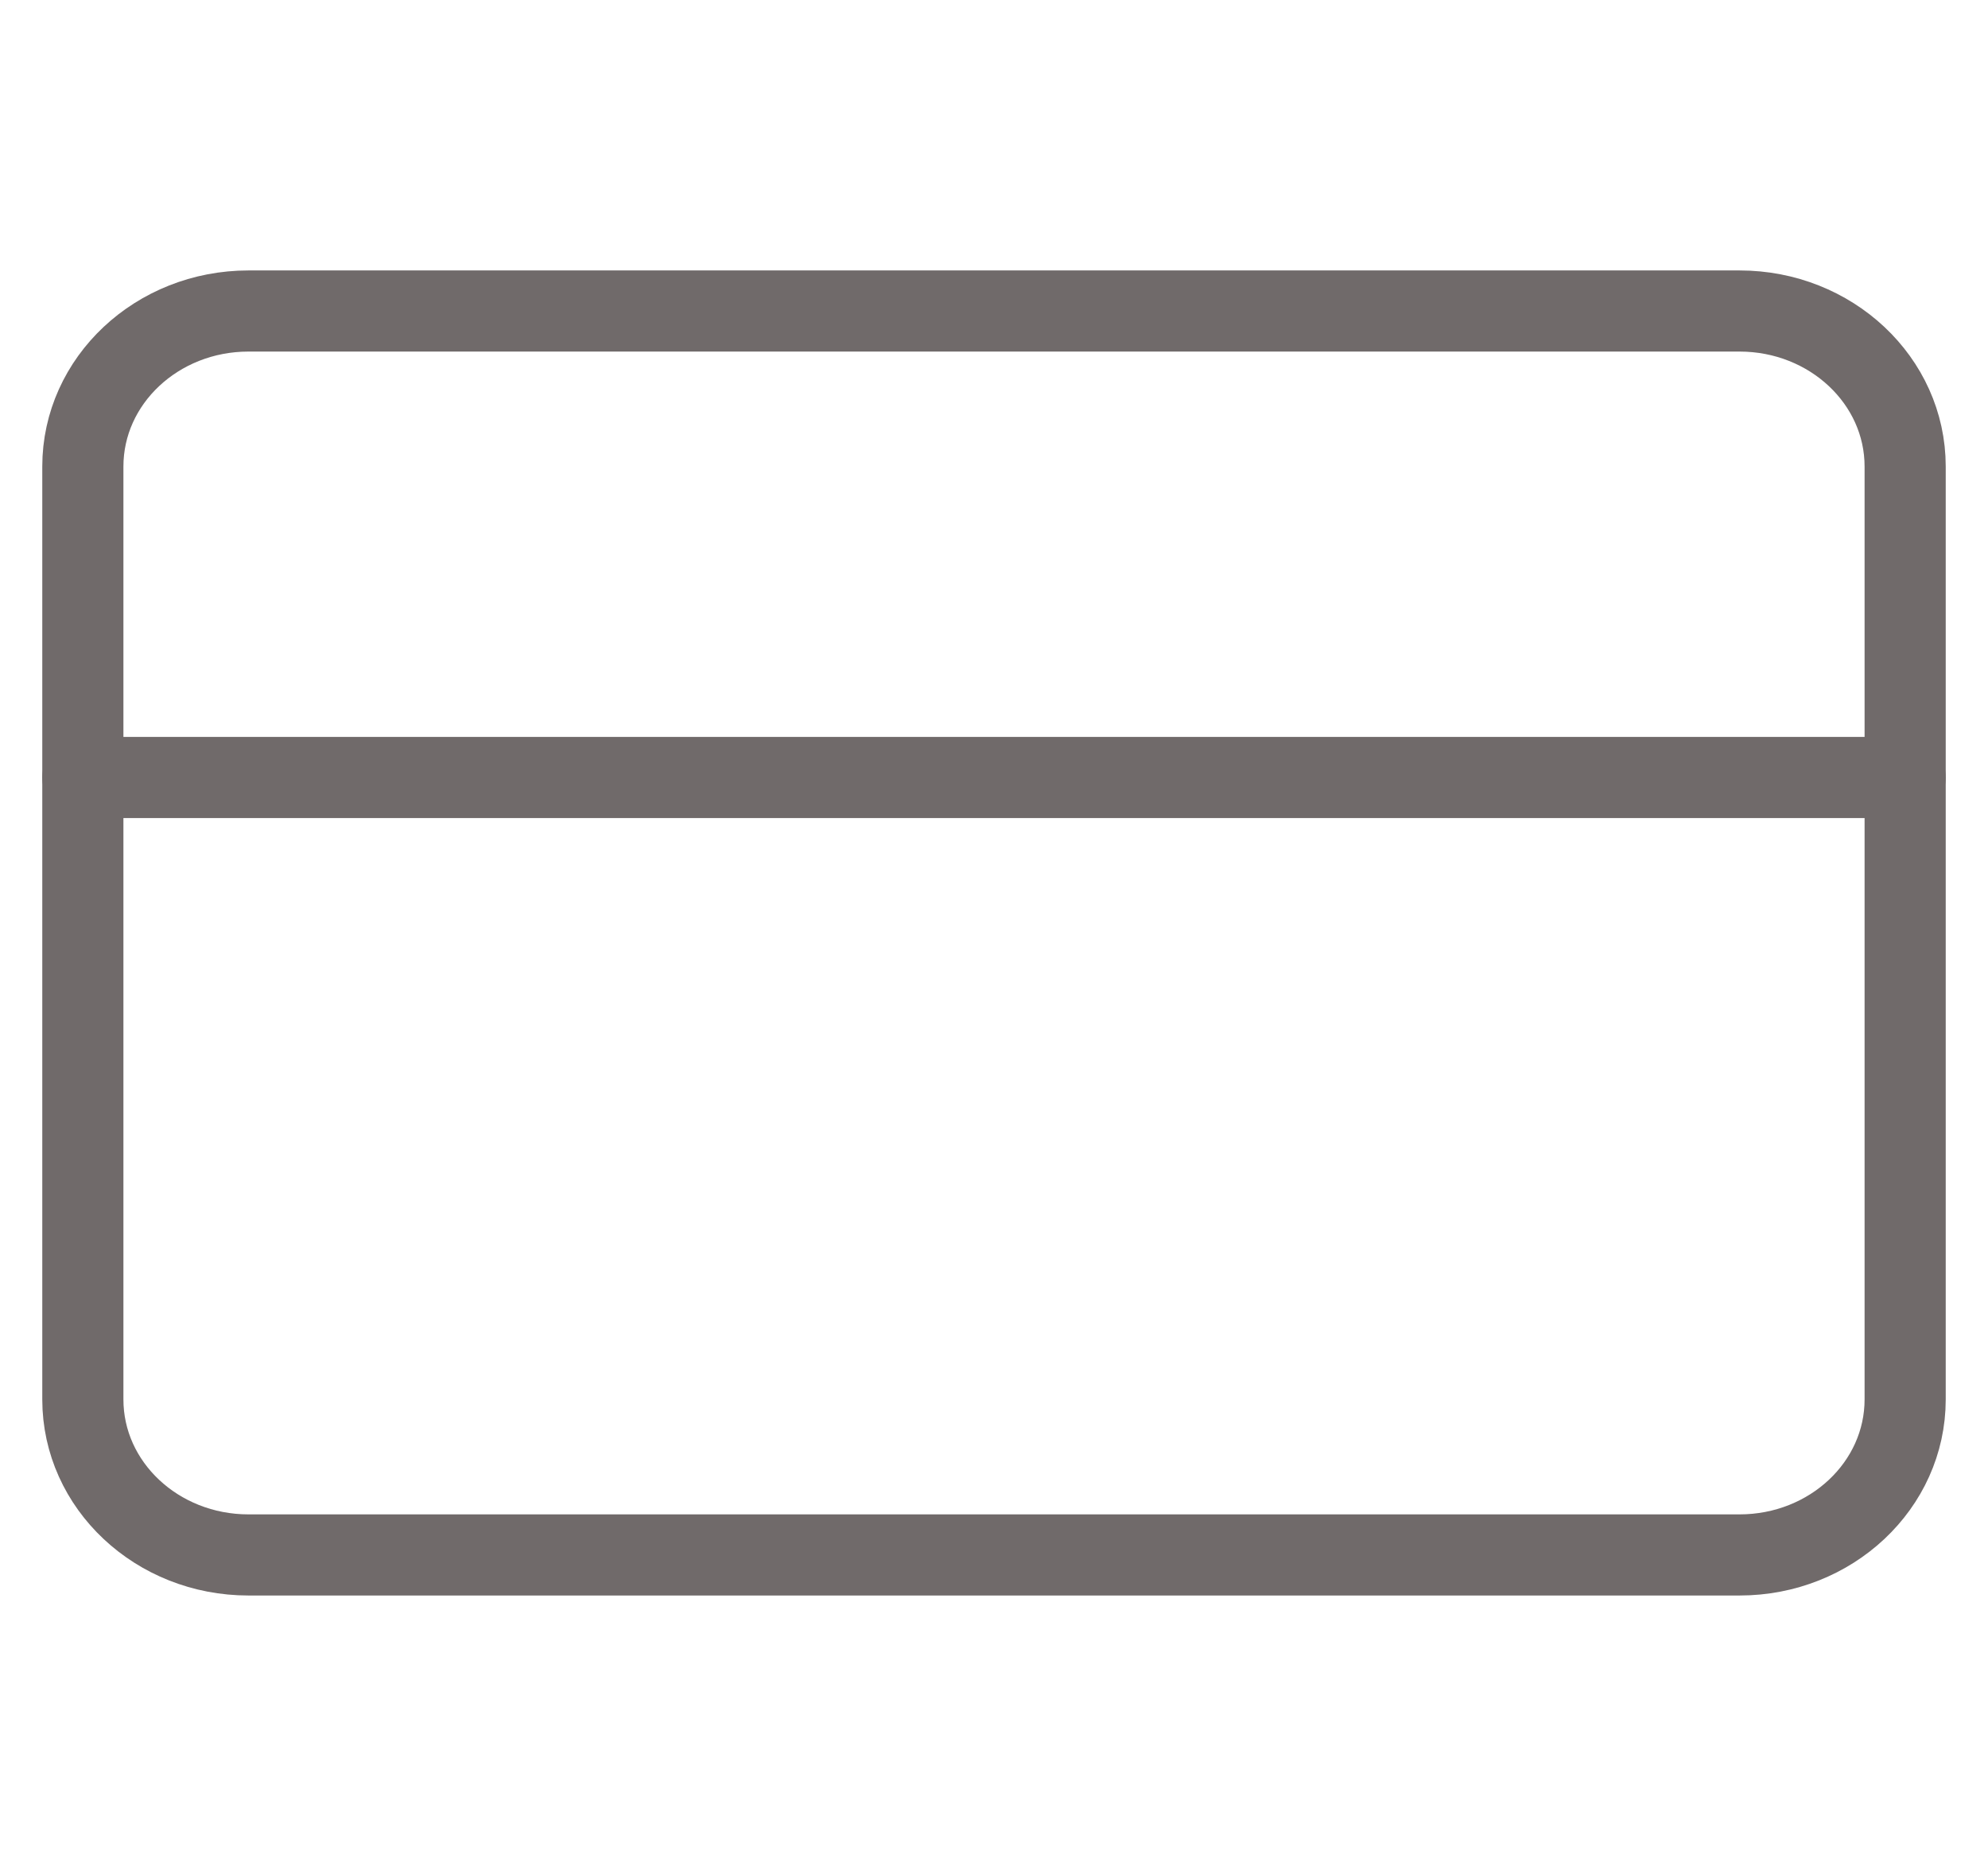 <svg width="49" height="46" viewBox="0 0 49 46" fill="none" xmlns="http://www.w3.org/2000/svg">
    <path d="M42.875 7.667H6.125C3.87 7.667 2.042 9.383 2.042 11.5V34.5C2.042 36.617 3.87 38.333 6.125 38.333H42.875C45.13 38.333 46.958 36.617 46.958 34.5V11.5C46.958 9.383 45.13 7.667 42.875 7.667Z" stroke="#706A6A" stroke-width="2" stroke-linecap="round" stroke-linejoin="round"/>
    <path d="M2.042 19.167H46.958" stroke="#706A6A" stroke-width="2" stroke-linecap="round" stroke-linejoin="round"/>
    </svg>
